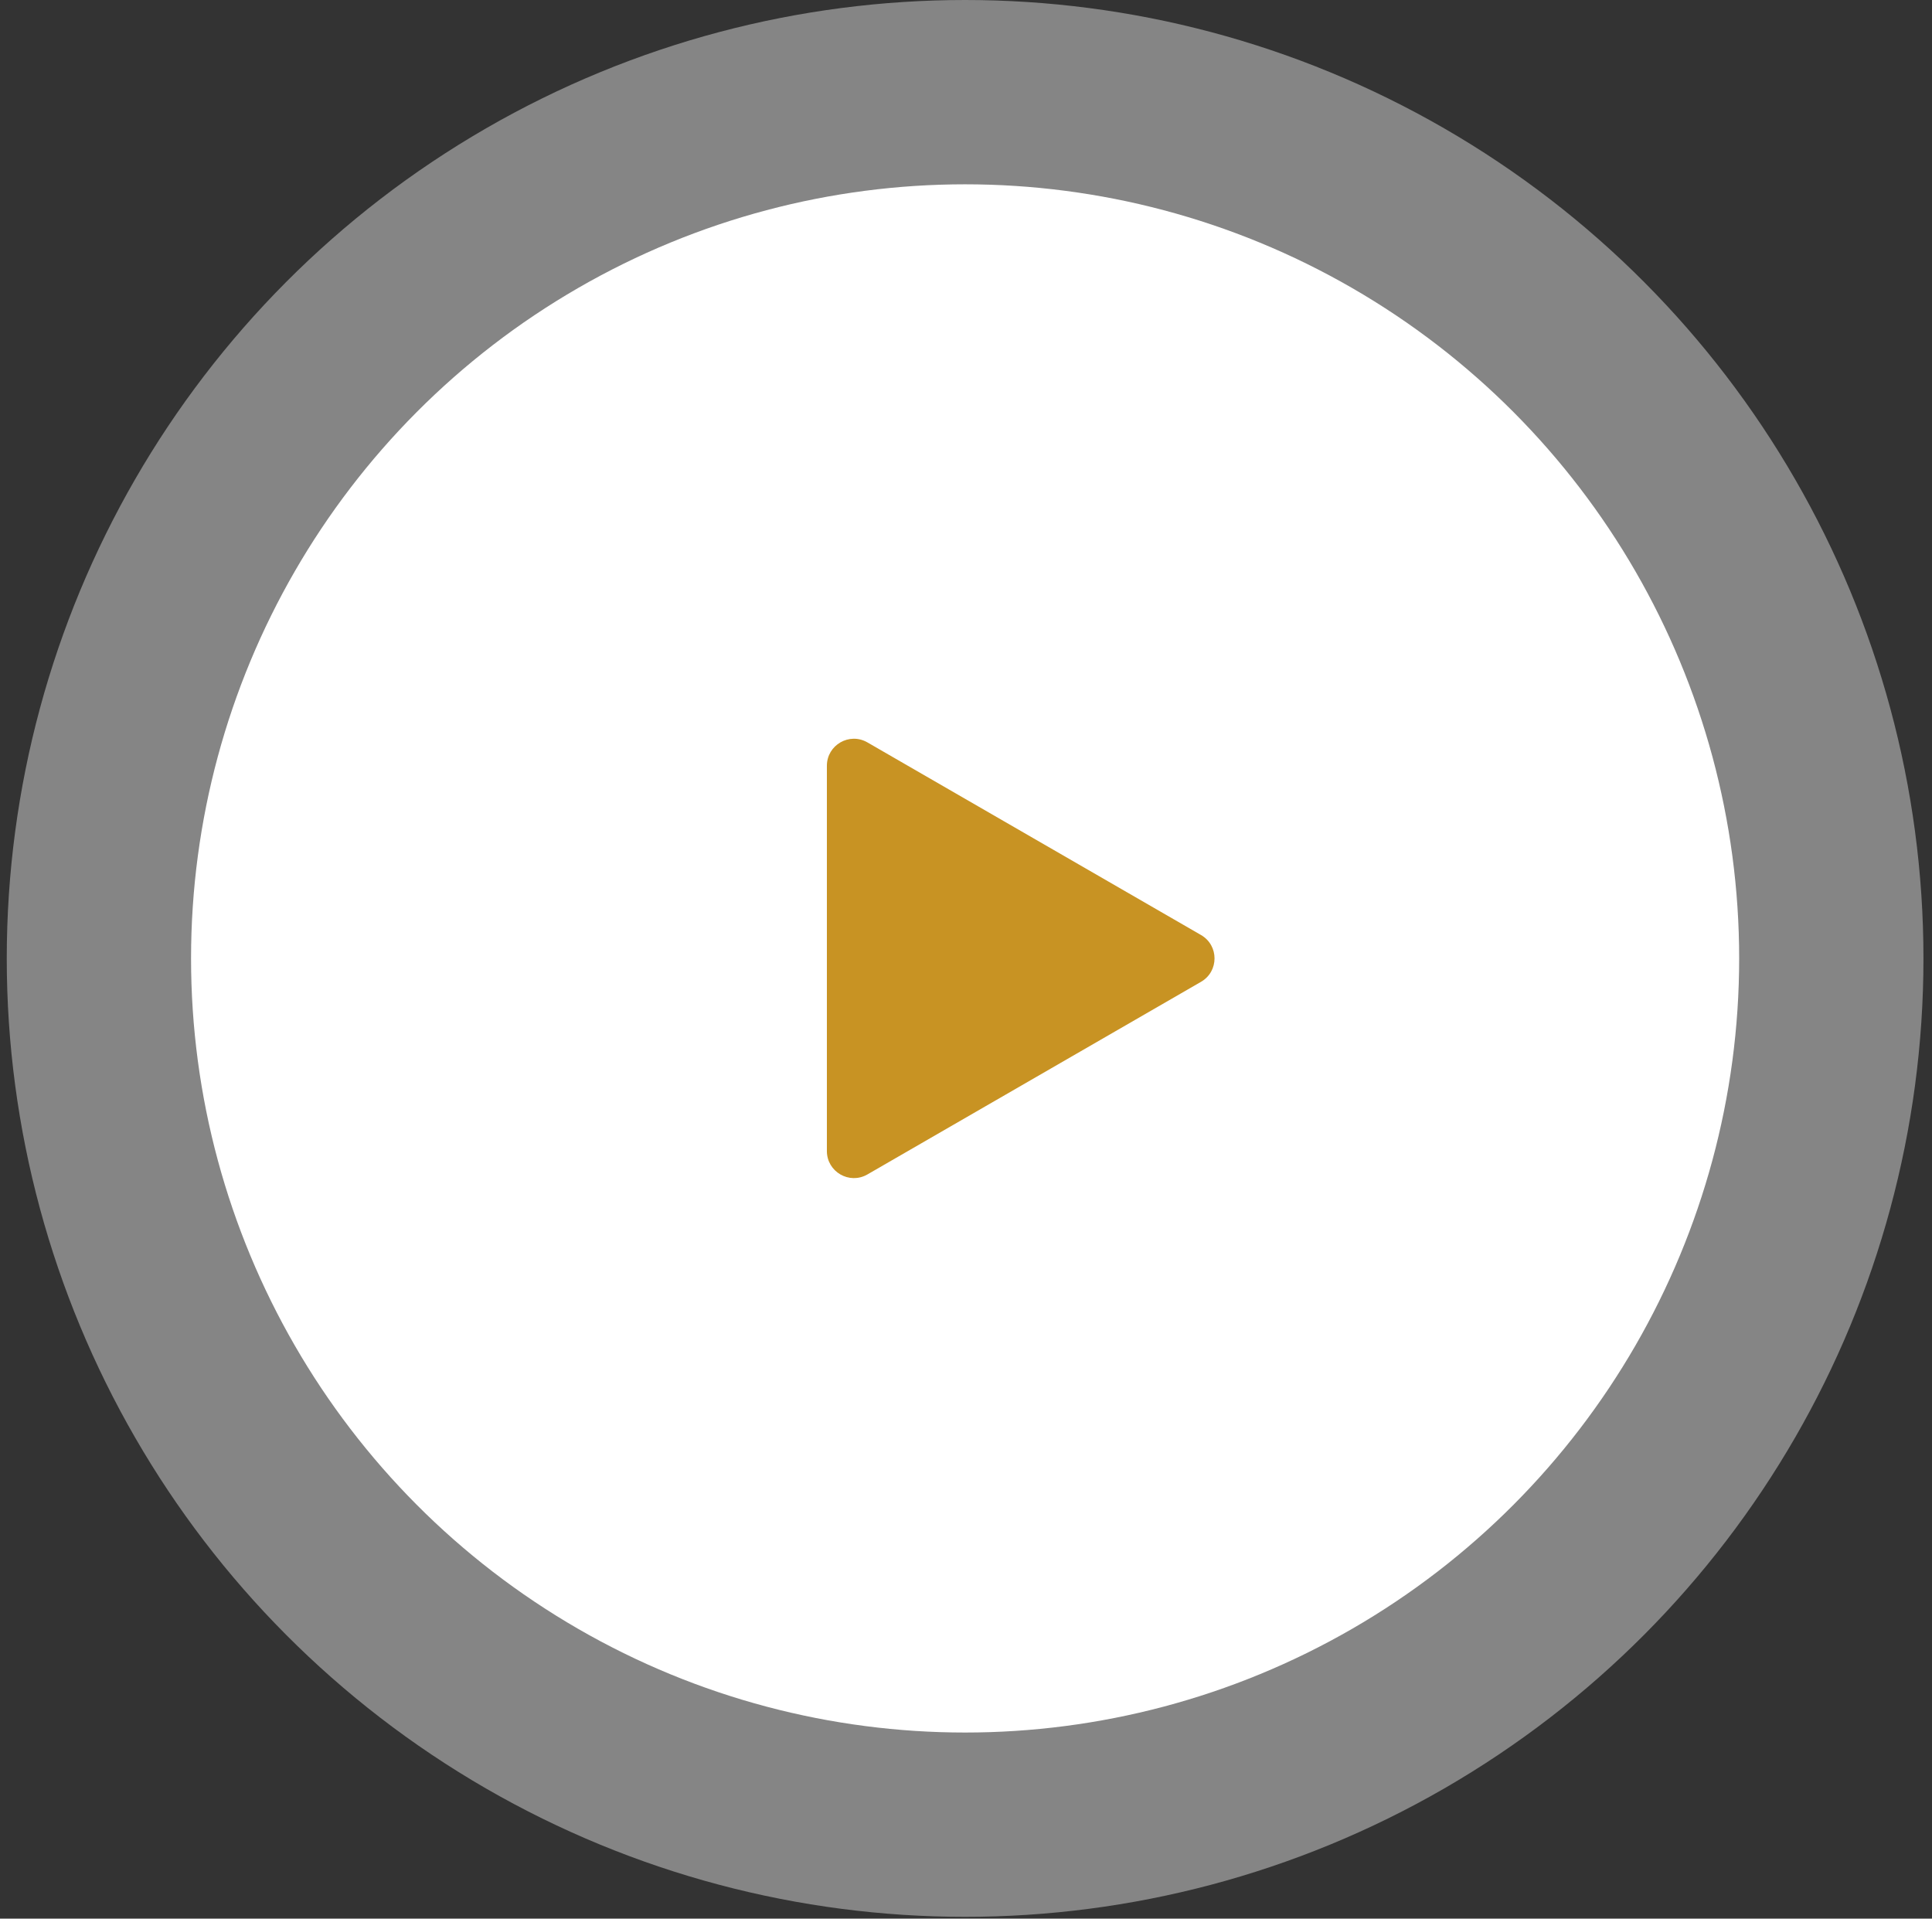 <svg width="143" height="142" viewBox="0 0 143 142" fill="none" xmlns="http://www.w3.org/2000/svg">
<rect x="0" y="0" width="143" height="142" fill="#333333" stroke="none"/>
<circle cx="71.434" cy="70.934" r="70.934" fill="white" fill-opacity="0.4"/>
<circle cx="71.434" cy="70.934" r="57.293" fill="white"/>
<path d="M88.895 69.202C90.229 69.972 90.229 71.896 88.895 72.666L64.203 86.922C62.87 87.692 61.203 86.73 61.203 85.19L61.203 56.678C61.203 55.138 62.87 54.176 64.203 54.946L88.895 69.202Z" fill="#C89323"/>
</svg>
